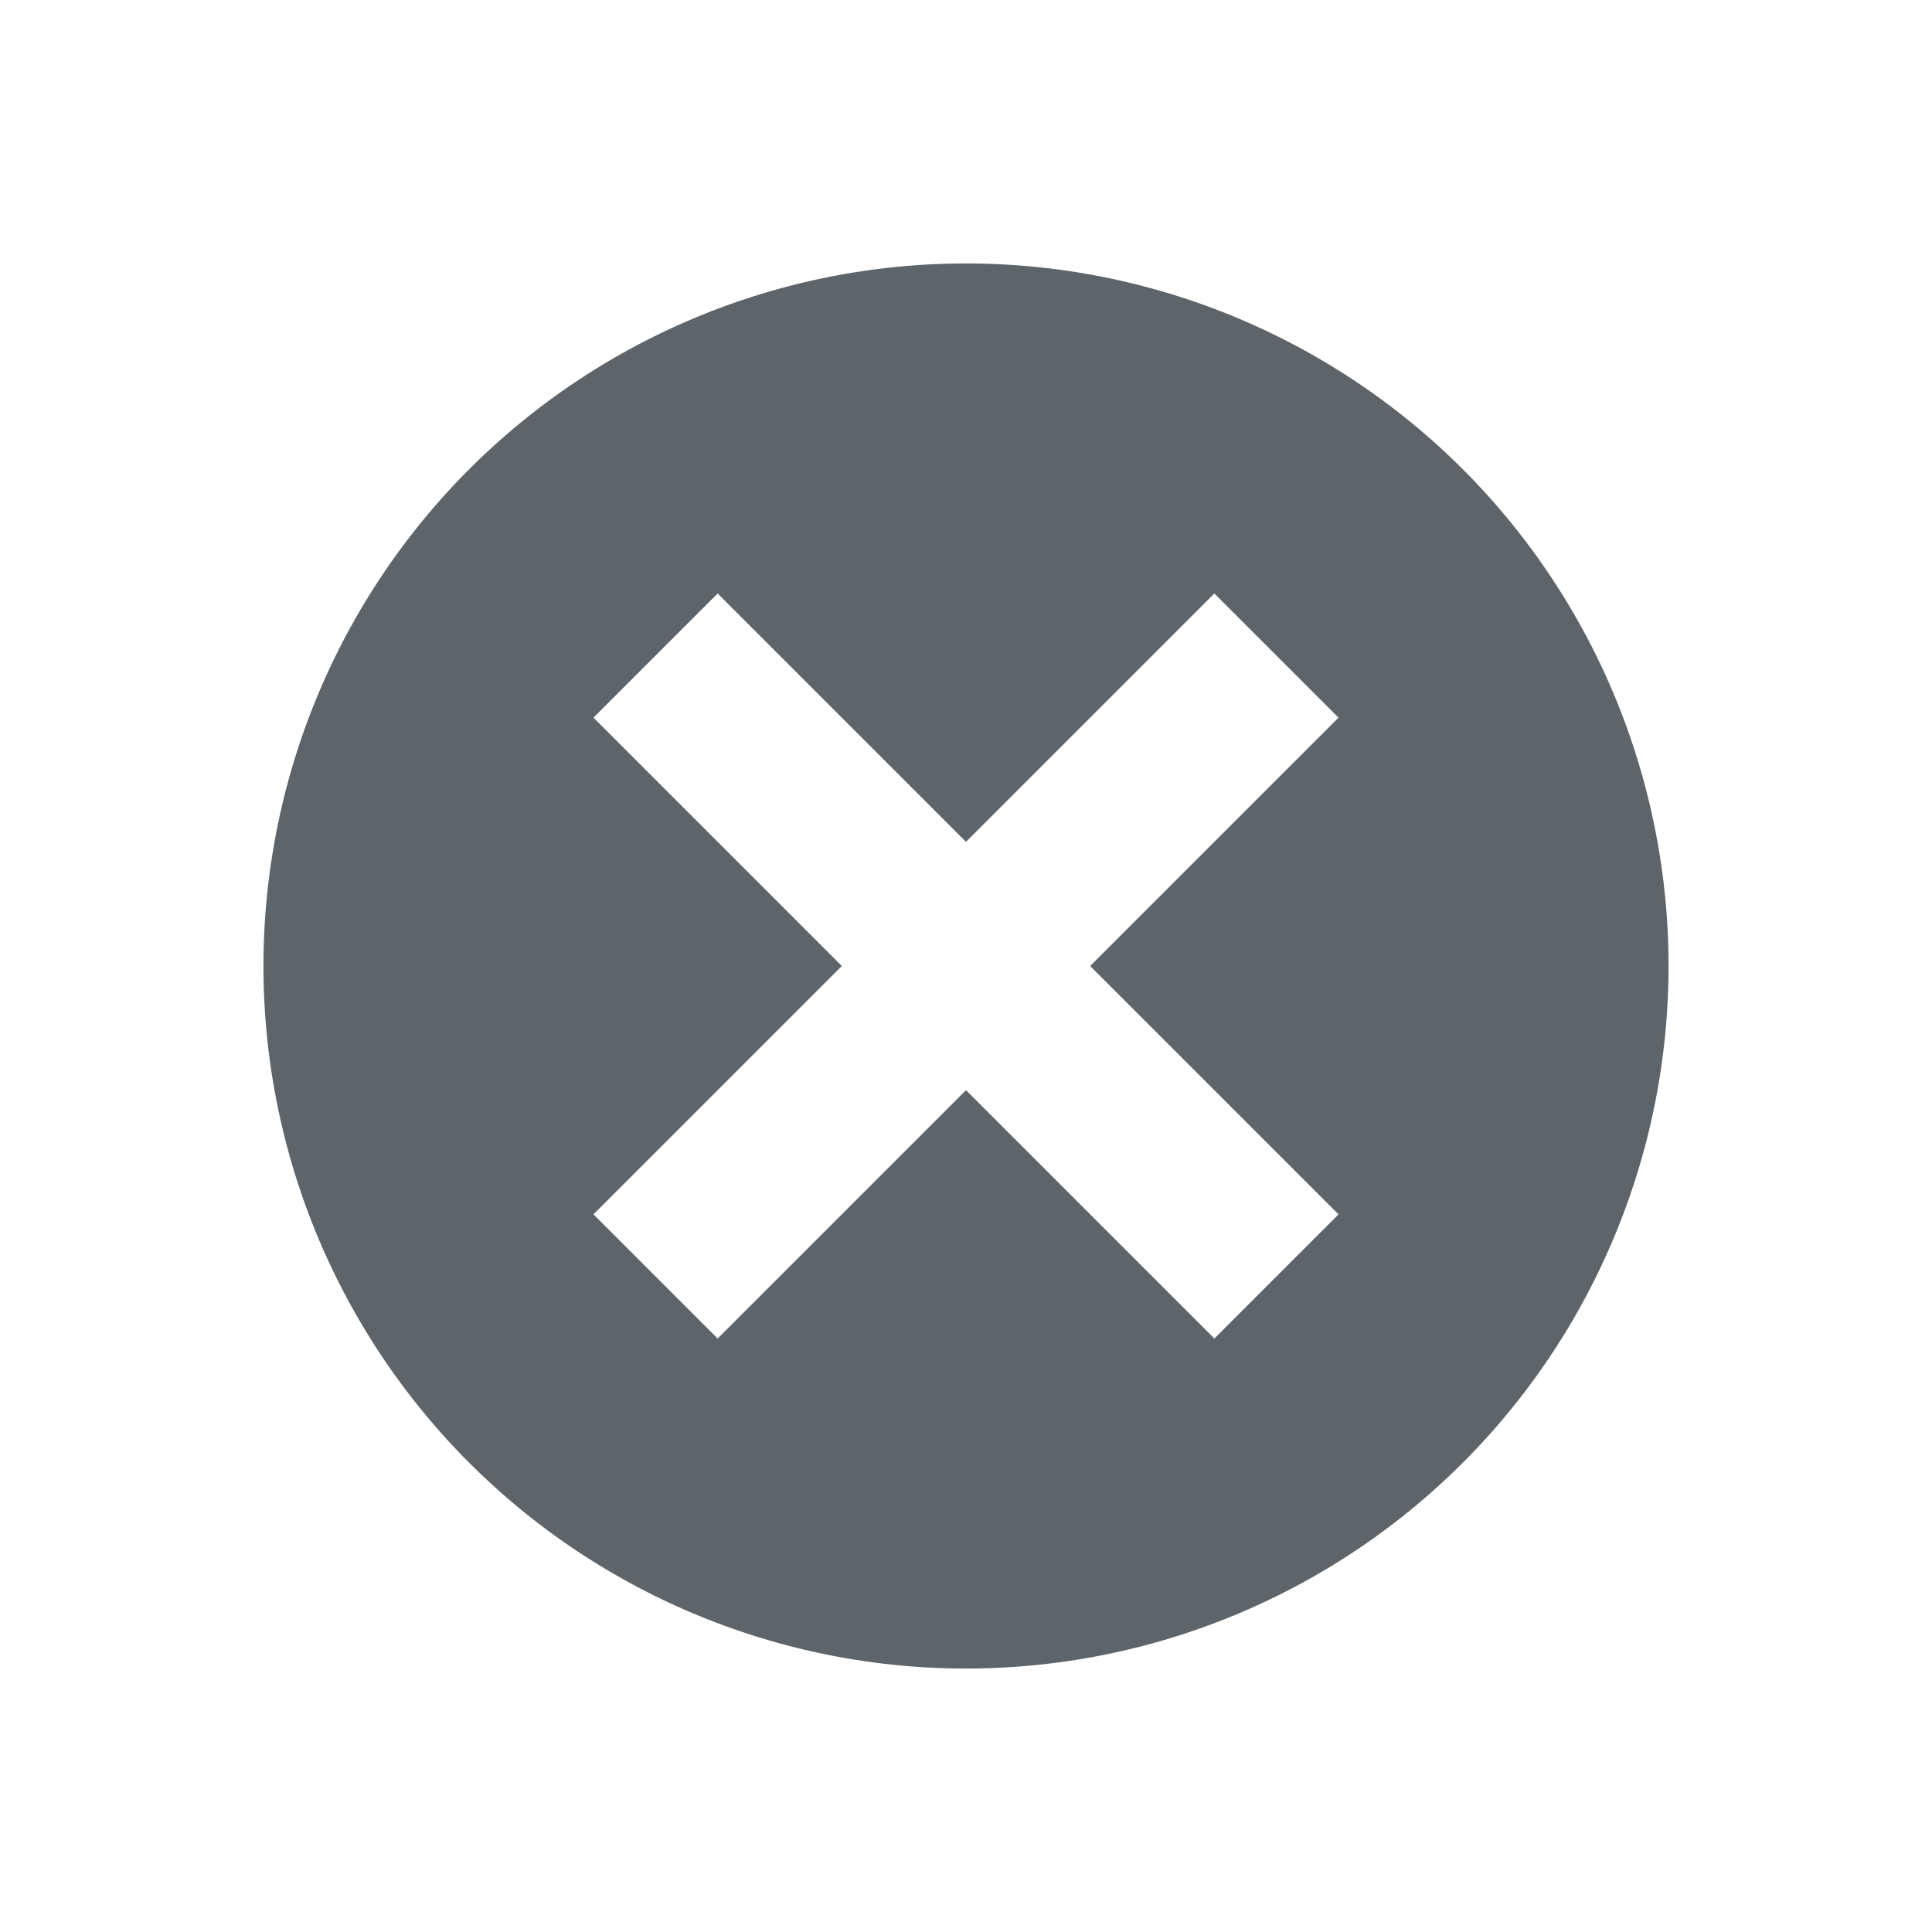 <svg xmlns="http://www.w3.org/2000/svg" width="22" height="22"><defs><style id="current-color-scheme" type="text/css"></style></defs><path d="M11 3a8 8 0 0 0-8 8 8 8 0 0 0 8 8 8 8 0 0 0 8-8 8 8 0 0 0-8-8zM8.172 6.758L11 9.586l2.828-2.828 1.414 1.414L12.414 11l2.828 2.828-1.414 1.414L11 12.414l-2.828 2.828-1.414-1.414L9.586 11 6.758 8.172z" fill="currentColor" color="#5d656b"/></svg>